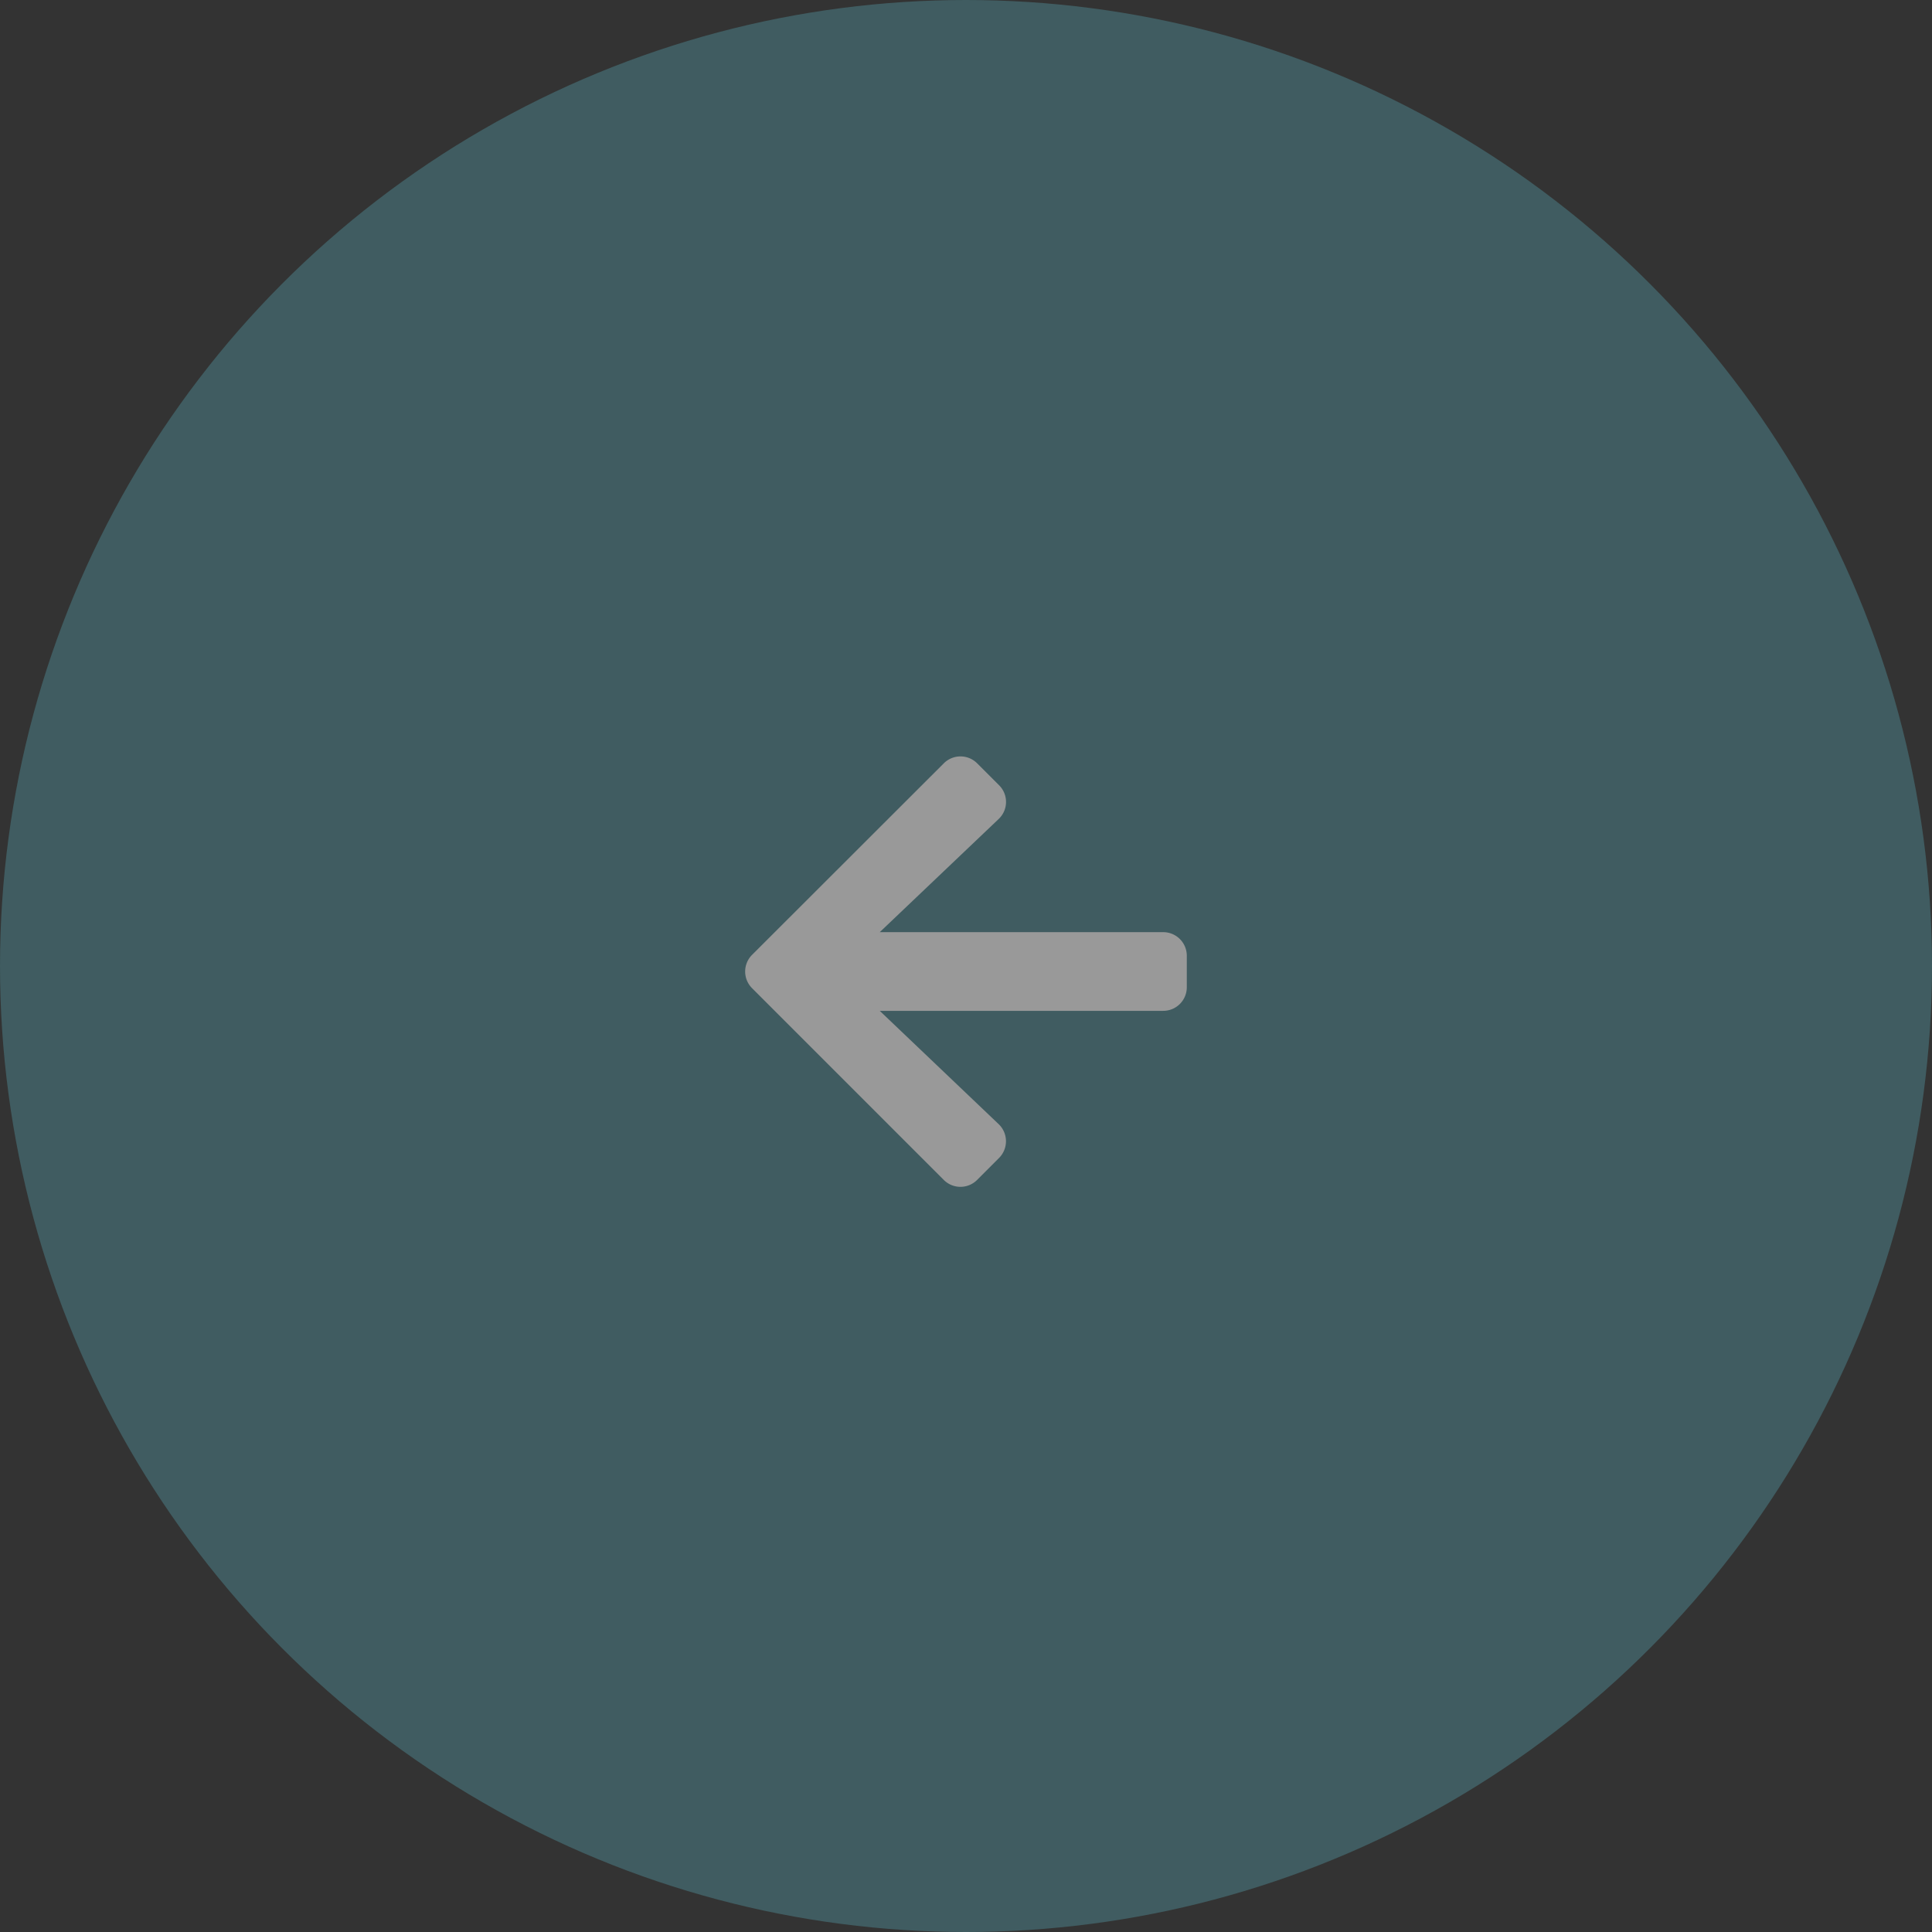 <svg id="Rounded_Button" data-name="Rounded Button" xmlns="http://www.w3.org/2000/svg" width="56" height="56" viewBox="0 0 56 56">
  <rect x="0" y="0" width="56" height="56" fill="#333333" stroke="none"/>
  <g id="Rounded_Button-2" data-name="Rounded Button" transform="translate(56 56) rotate(180)" opacity="0.497">
    <circle id="Ellipse_23" data-name="Ellipse 23" cx="28" cy="28" r="28" fill="#4c858e"/>
    <path id="icon-arrow-left" d="M5.442,11.64l.634.634a.683.683,0,0,0,.968,0L12.6,6.724a.683.683,0,0,0,0-.968L7.045.2a.683.683,0,0,0-.968,0L5.442.836a.686.686,0,0,0,.011.98L8.9,5.1H.686A.684.684,0,0,0,0,5.781v.914a.684.684,0,0,0,.686.686H8.9L5.454,10.66A.681.681,0,0,0,5.442,11.64Z" transform="translate(21.6 21.6)" fill="#fff"/>
  </g>
</svg>
